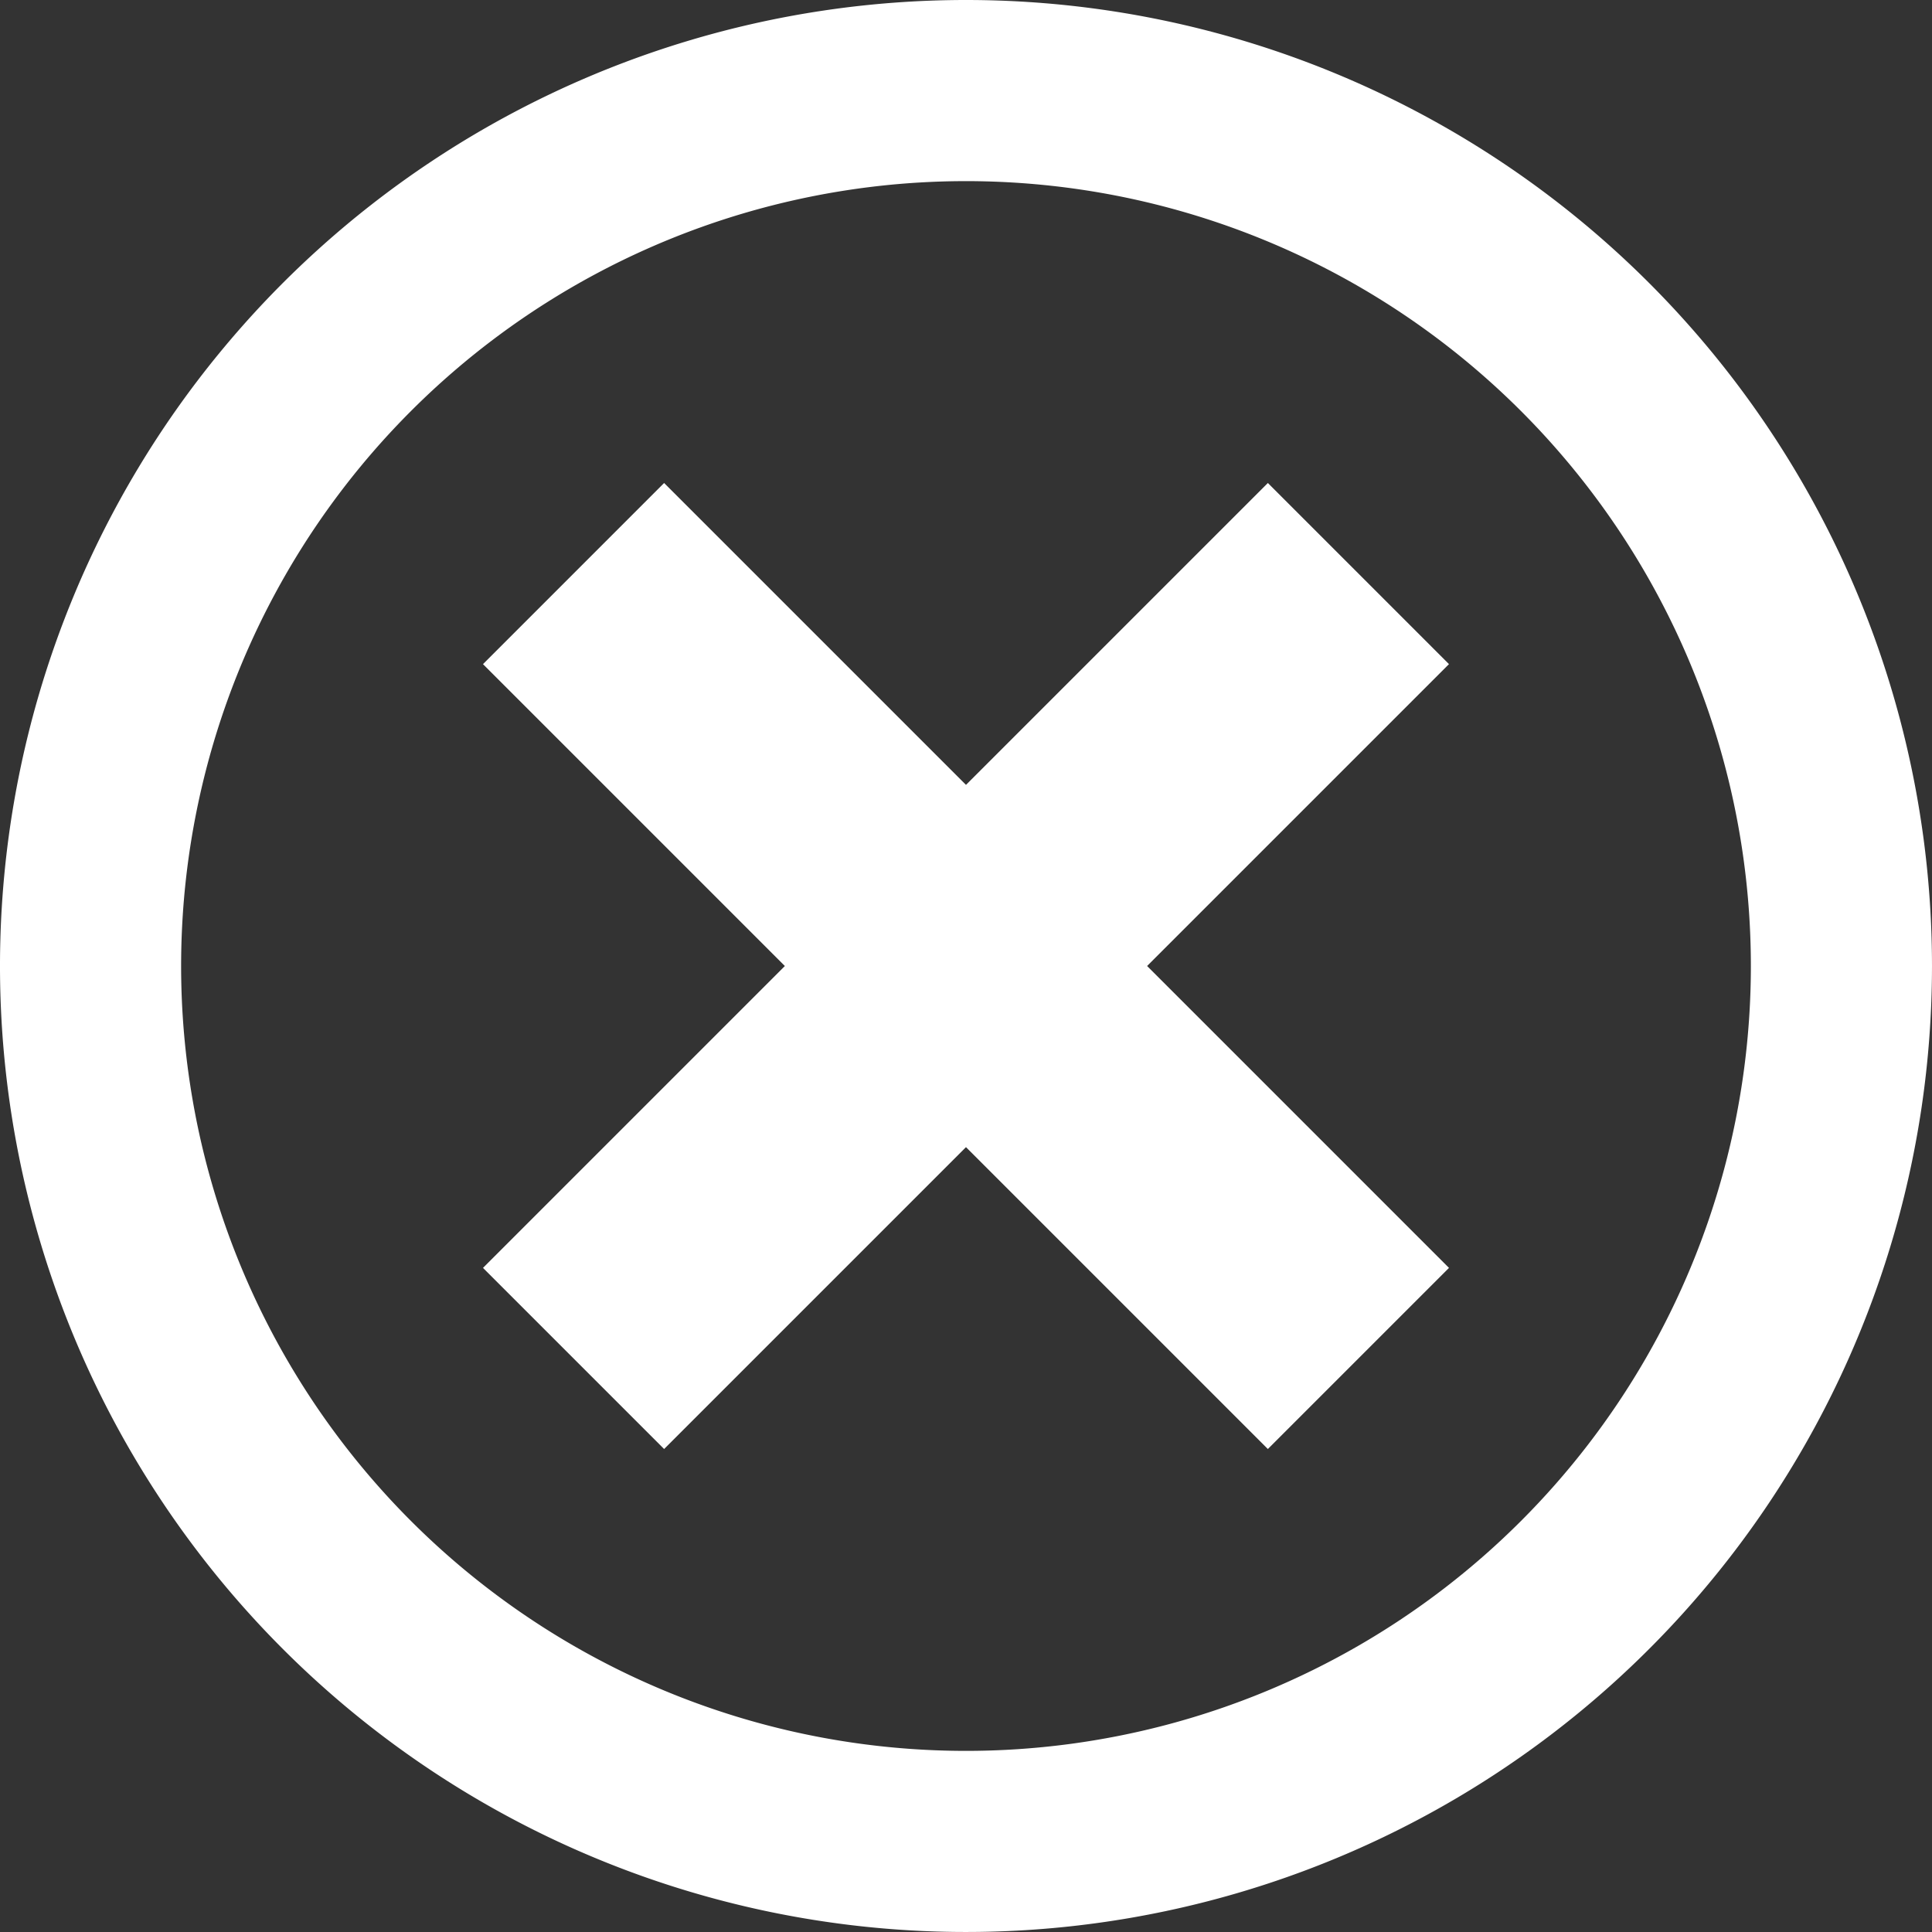 <svg xmlns="http://www.w3.org/2000/svg" width="168.641" height="168.641" viewBox="0 0 168.641 168.641">
  <rect x="0" y="0" width="168.641" height="168.641" fill="#333333" stroke="none"/>
  <path id="Icon_metro-cancel" data-name="Icon metro-cancel" d="M86.891,1.928a84.32,84.32,0,1,0,84.32,84.32,84.32,84.32,0,0,0-84.32-84.32Zm0,152.831a68.51,68.51,0,1,1,68.51-68.51,68.51,68.51,0,0,1-68.51,68.51Zm26.35-110.671-26.35,26.35-26.35-26.35L44.731,59.9l26.35,26.35L44.731,112.6l15.81,15.81,26.35-26.35,26.35,26.35,15.81-15.81L102.7,86.248l26.35-26.35Z" transform="translate(-2.571 -1.928)" fill="#fff"/>
</svg>
